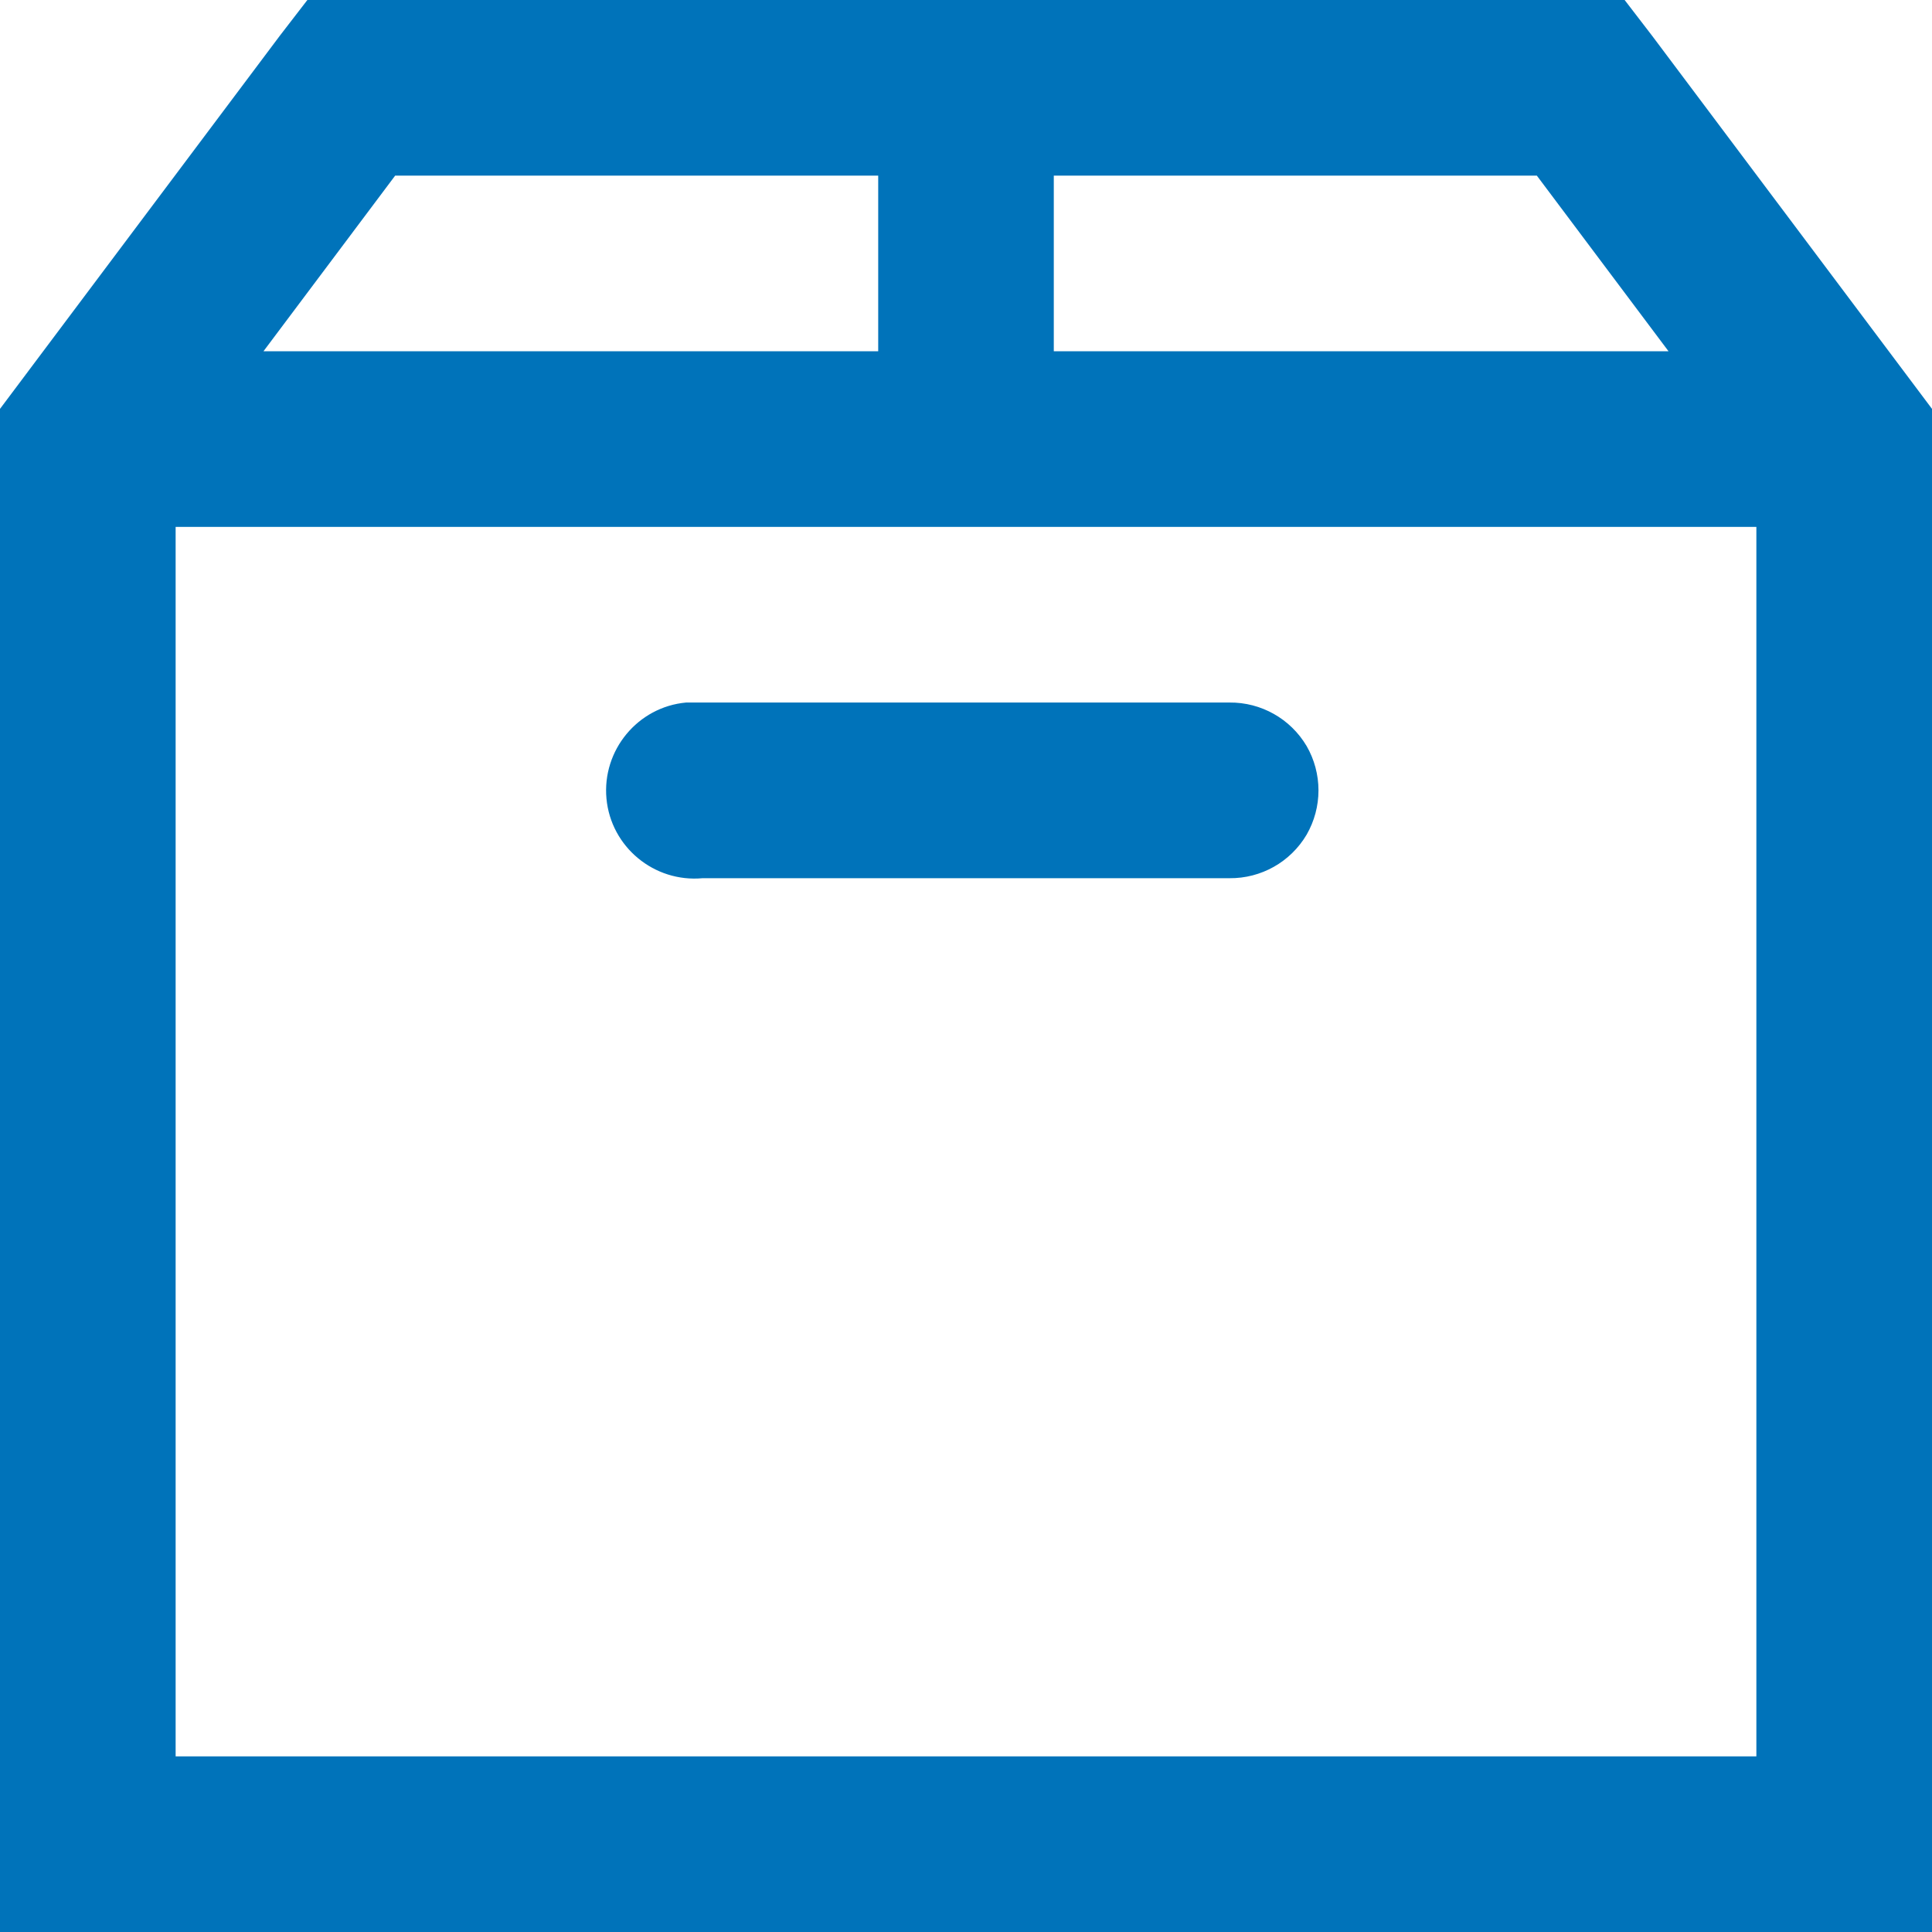 <svg width="43" height="43" viewBox="0 0 43 43" fill="none" xmlns="http://www.w3.org/2000/svg">
<path d="M6.841 0L6.229 0.794L0 9.1V43H43V9.1L36.769 0.794L36.159 0H6.841ZM8.795 3.909H19.546V7.818H5.864L8.795 3.909ZM23.454 3.909H34.205L37.136 7.818H23.454V3.909ZM3.909 11.727H39.091V39.091H3.909V11.727ZM15.271 15.636C14.194 15.734 13.398 16.698 13.498 17.775C13.598 18.85 14.559 19.645 15.636 19.546H27.364C28.067 19.553 28.722 19.186 29.082 18.576C29.254 18.276 29.345 17.937 29.345 17.591C29.345 17.245 29.254 16.905 29.082 16.606C28.722 15.996 28.065 15.629 27.364 15.636H15.269H15.271Z" fill="#0073BA"/>
</svg>
